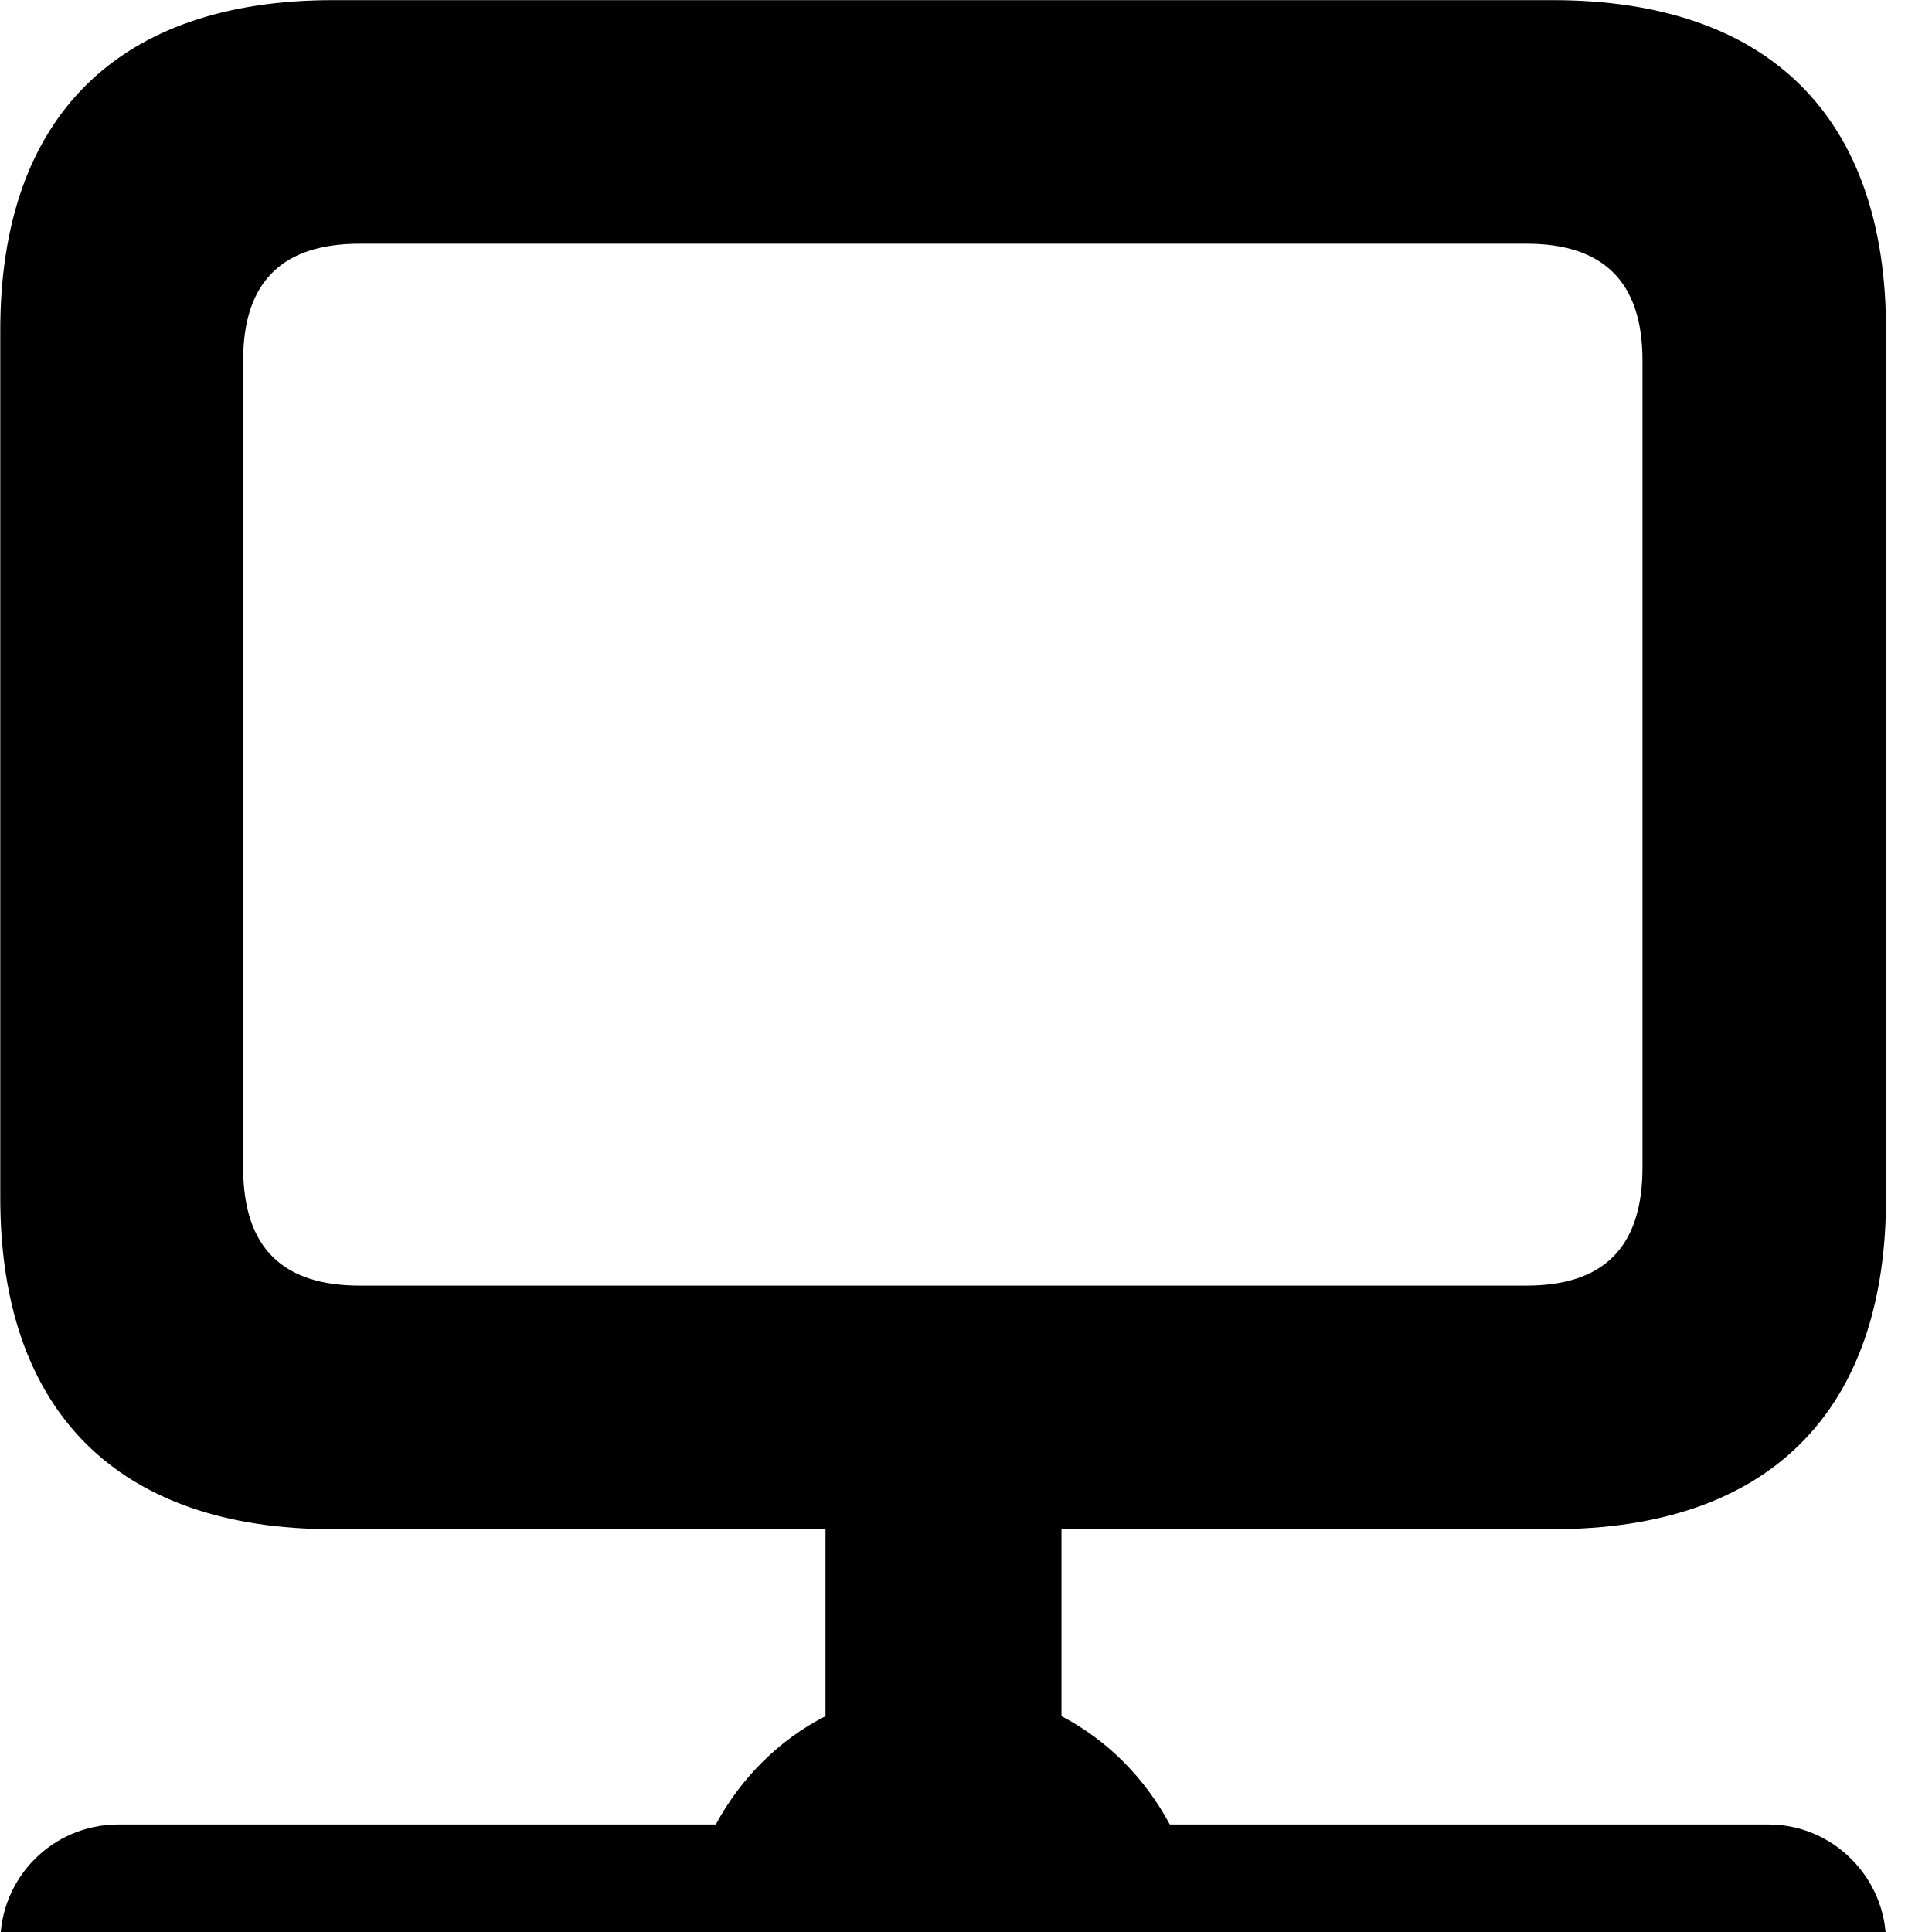 <svg xmlns="http://www.w3.org/2000/svg" viewBox="0 0 28 28" width="28" height="28">
  <path d="M1.714 29.862H10.354C10.964 31.062 12.224 31.892 13.674 31.892C15.104 31.892 16.364 31.062 16.984 29.862H25.634C26.564 29.862 27.334 29.082 27.334 28.152C27.334 27.212 26.564 26.442 25.634 26.442H16.954C16.594 25.772 16.054 25.222 15.384 24.872V22.162H22.504C25.634 22.162 27.334 20.462 27.334 17.362V4.782C27.334 1.692 25.634 0.002 22.504 0.002H4.824C1.714 0.002 0.004 1.692 0.004 4.782V17.362C0.004 20.462 1.714 22.162 4.824 22.162H11.964V24.872C11.294 25.212 10.734 25.772 10.374 26.442H1.714C0.764 26.442 0.004 27.212 0.004 28.152C0.004 29.082 0.764 29.862 1.714 29.862ZM5.214 18.632C4.114 18.632 3.524 18.102 3.524 16.922V5.222C3.524 4.062 4.114 3.532 5.214 3.532H22.124C23.214 3.532 23.804 4.062 23.804 5.222V16.922C23.804 18.102 23.214 18.632 22.124 18.632Z" />
</svg>